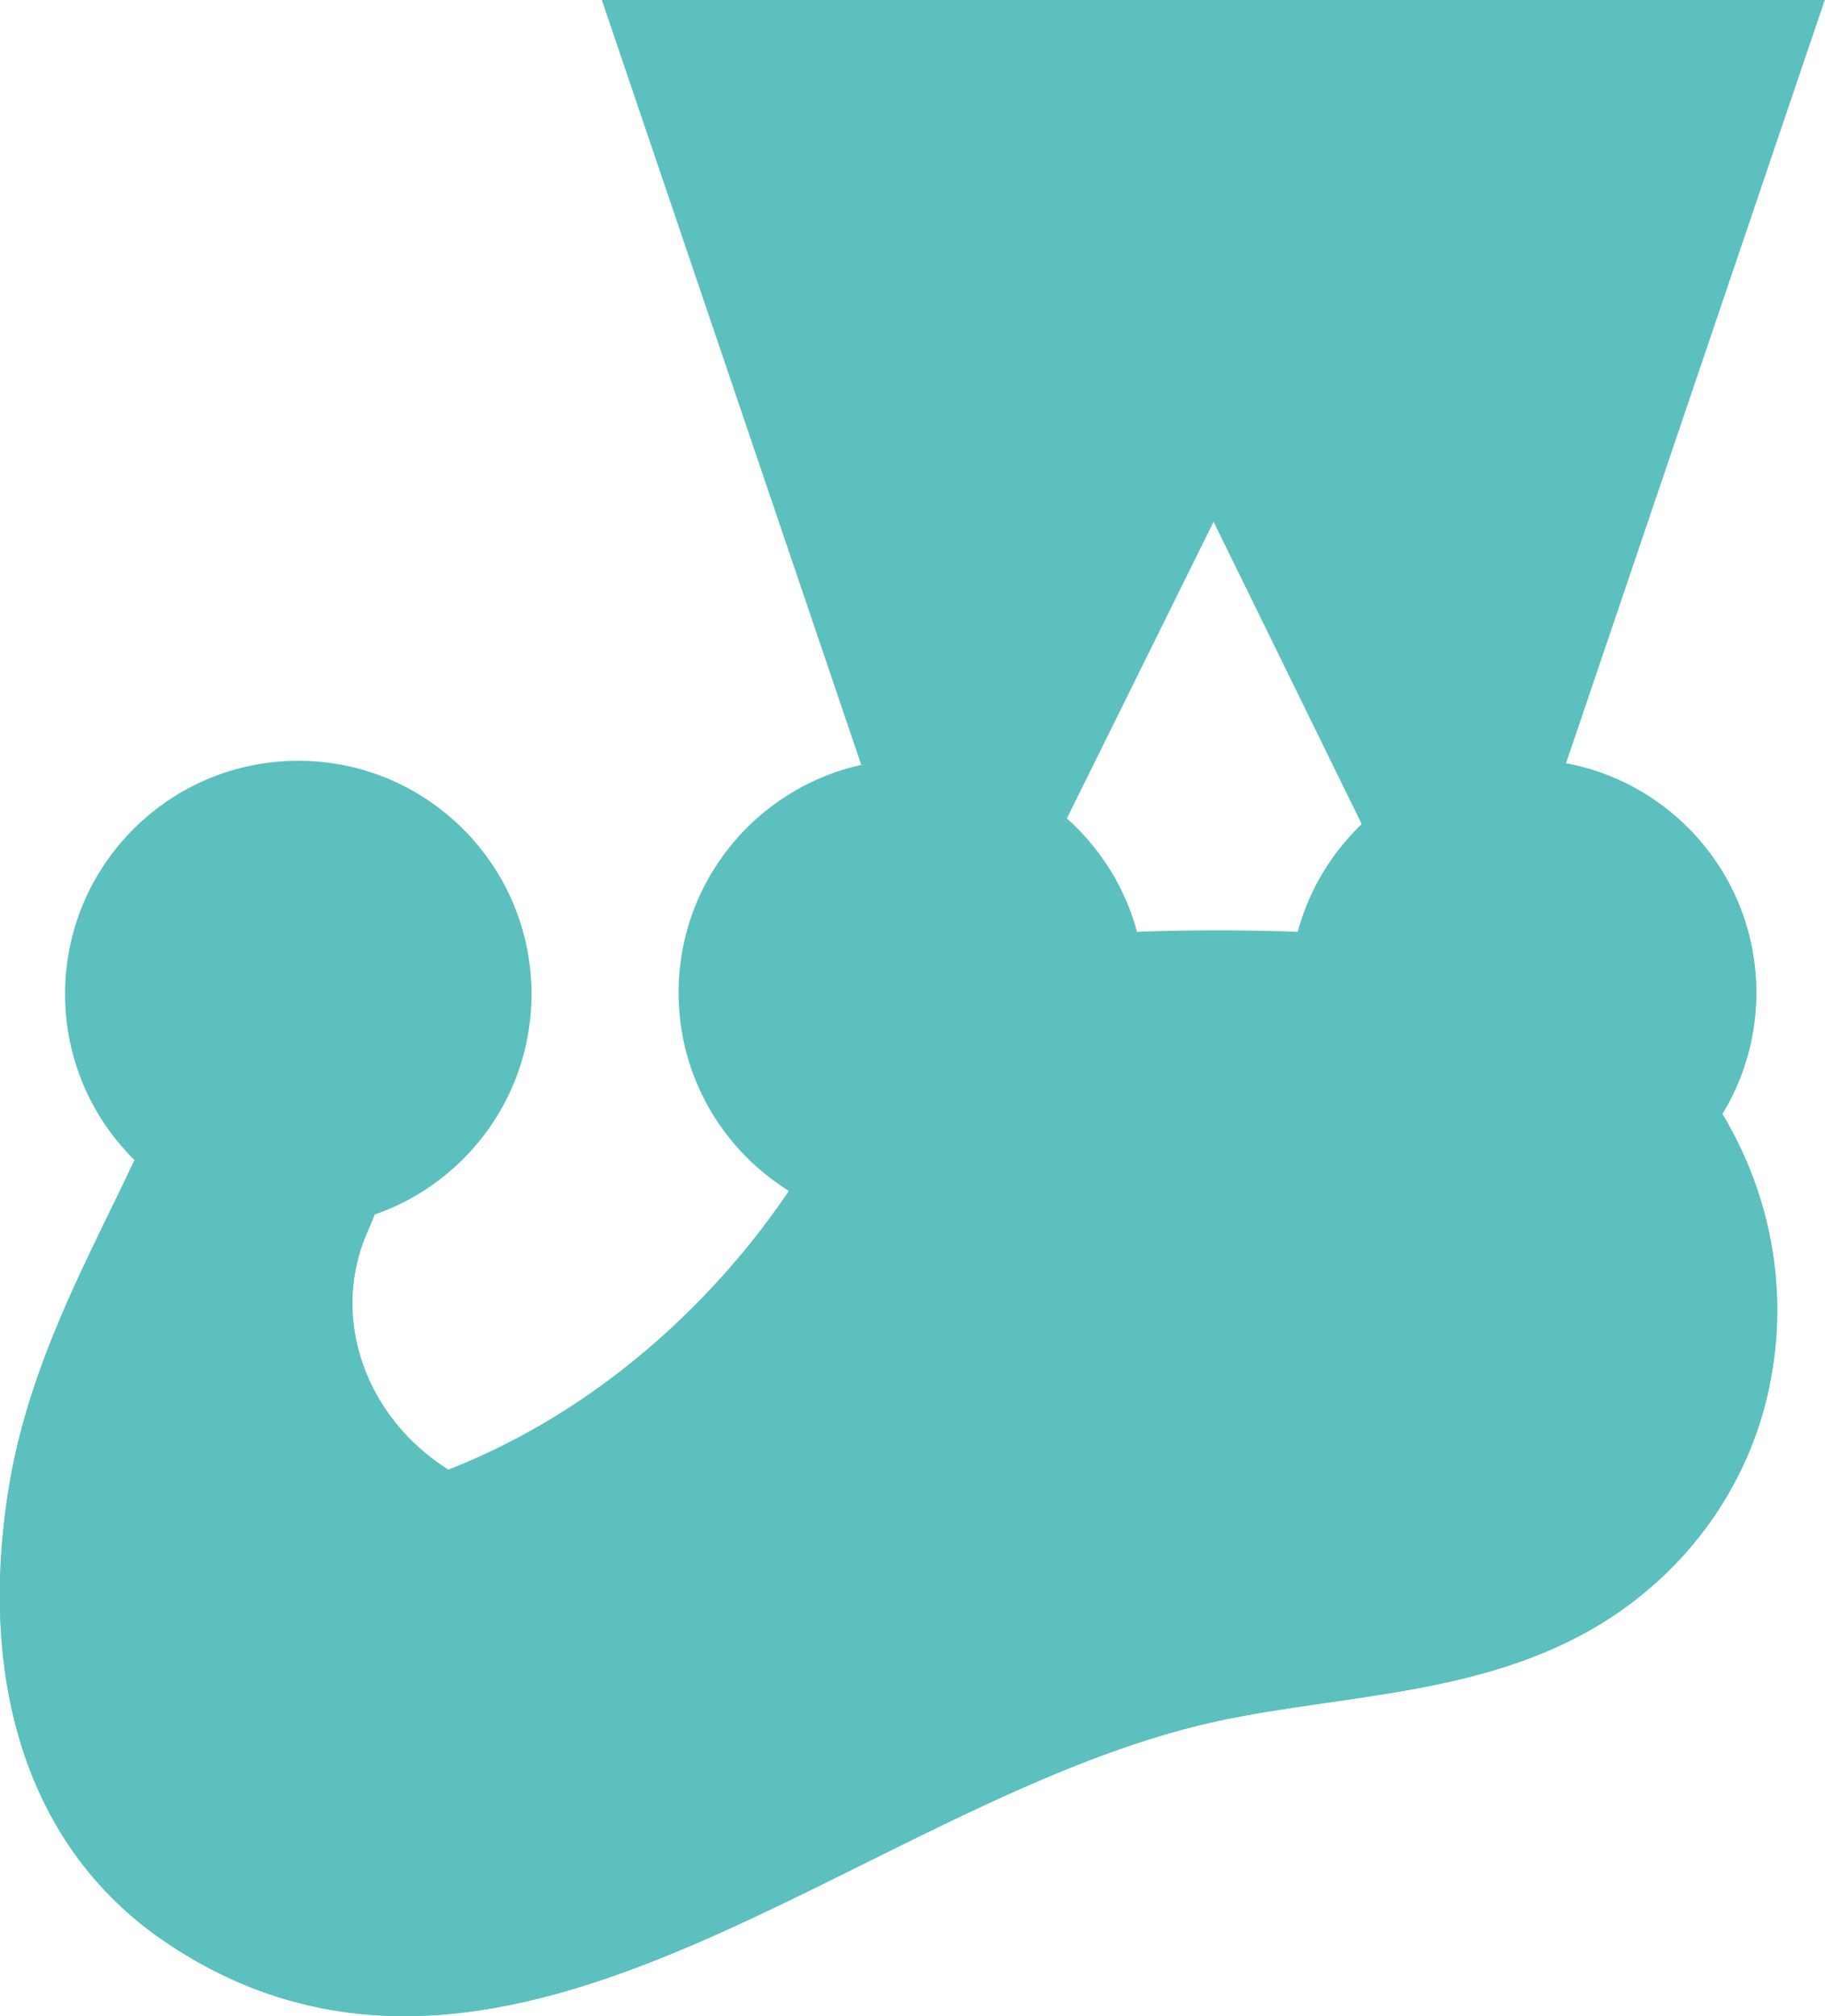 <svg enable-background="new 0 0 398.3 439.9" viewBox="0 0 398.3 439.9" xmlns="http://www.w3.org/2000/svg"><path d="m334.9 218.1c-.5.3-18.3-2.7-40.7-4.2-18.2-1.2-39.5-1.2-56.7 0-14 .9-32.4-6.1-34.6 2.3-8.2 31.4-26 58.7-48.5 79.9-17 16-36.4 28.1-57.4 35.6-25-12.8-36.8-41.4-26.2-66.4 8.4-19.9 18.3-41.7.1-46.7-13.2-3.6-20.5 9-25.5 22.5-9.7 25.9-28.2 52.7-33.5 84.5-5.6 33.5 0 69.1 29 89.3 67.6 46.8 140.9-29 218.2-48.1 28-6.9 58.8-5.8 83.5-20.1 18.5-10.7 30.8-28.5 34.2-48.5 5.6-32.2-11.1-64.1-41.9-80.1z" fill="#5bc0be" stroke="#5bc0be" stroke-width="20"/><path d="m202.9 216.2c-8.2 31.4-26 58.7-48.5 79.9-17 16-36.4 28.1-57.4 35.6-25-12.8-36.8-41.4-26.2-66.4 8.4-19.9 18.3-41.7.1-46.7-13.2-3.6-20.5 9-25.5 22.5-9.7 25.9-28.2 52.7-33.5 84.5-5.6 33.5 0 69.1 29 89.3 67.6 46.8 140.9-29 218.2-48.1 28-6.9 58.8-5.8 83.5-20.1 18.5-10.7 30.8-28.5 34.2-48.5 5.6-32.1-11.1-64.1-41.9-80" fill="none" stroke="#5bc0be" stroke-width="20"/><path d="m264.9 91.2 54.3 110.8 65.1-192h-239l65 191.6z" fill="#5bc0be"/><path d="m264.9 91.2 54.3 110.8 65.1-192h-239l65 191.6z" fill="none" stroke="#5bc0be" stroke-width="20"/><circle cx="199" cy="216.6" fill="#5bc0be" r="40.9"/><g stroke="#5bc0be" stroke-width="20"><circle cx="199" cy="216.6" fill="none" r="40.9"/><circle cx="332.4" cy="216.6" fill="#5bc0be" r="40.9"/><circle cx="332.4" cy="216.6" fill="none" r="40.9"/></g><circle cx="65.1" cy="216.9" fill="#5bc0be" r="40.9"/><circle cx="65.1" cy="216.9" fill="none" r="40.9" stroke="#5bc0be" stroke-width="20"/></svg>